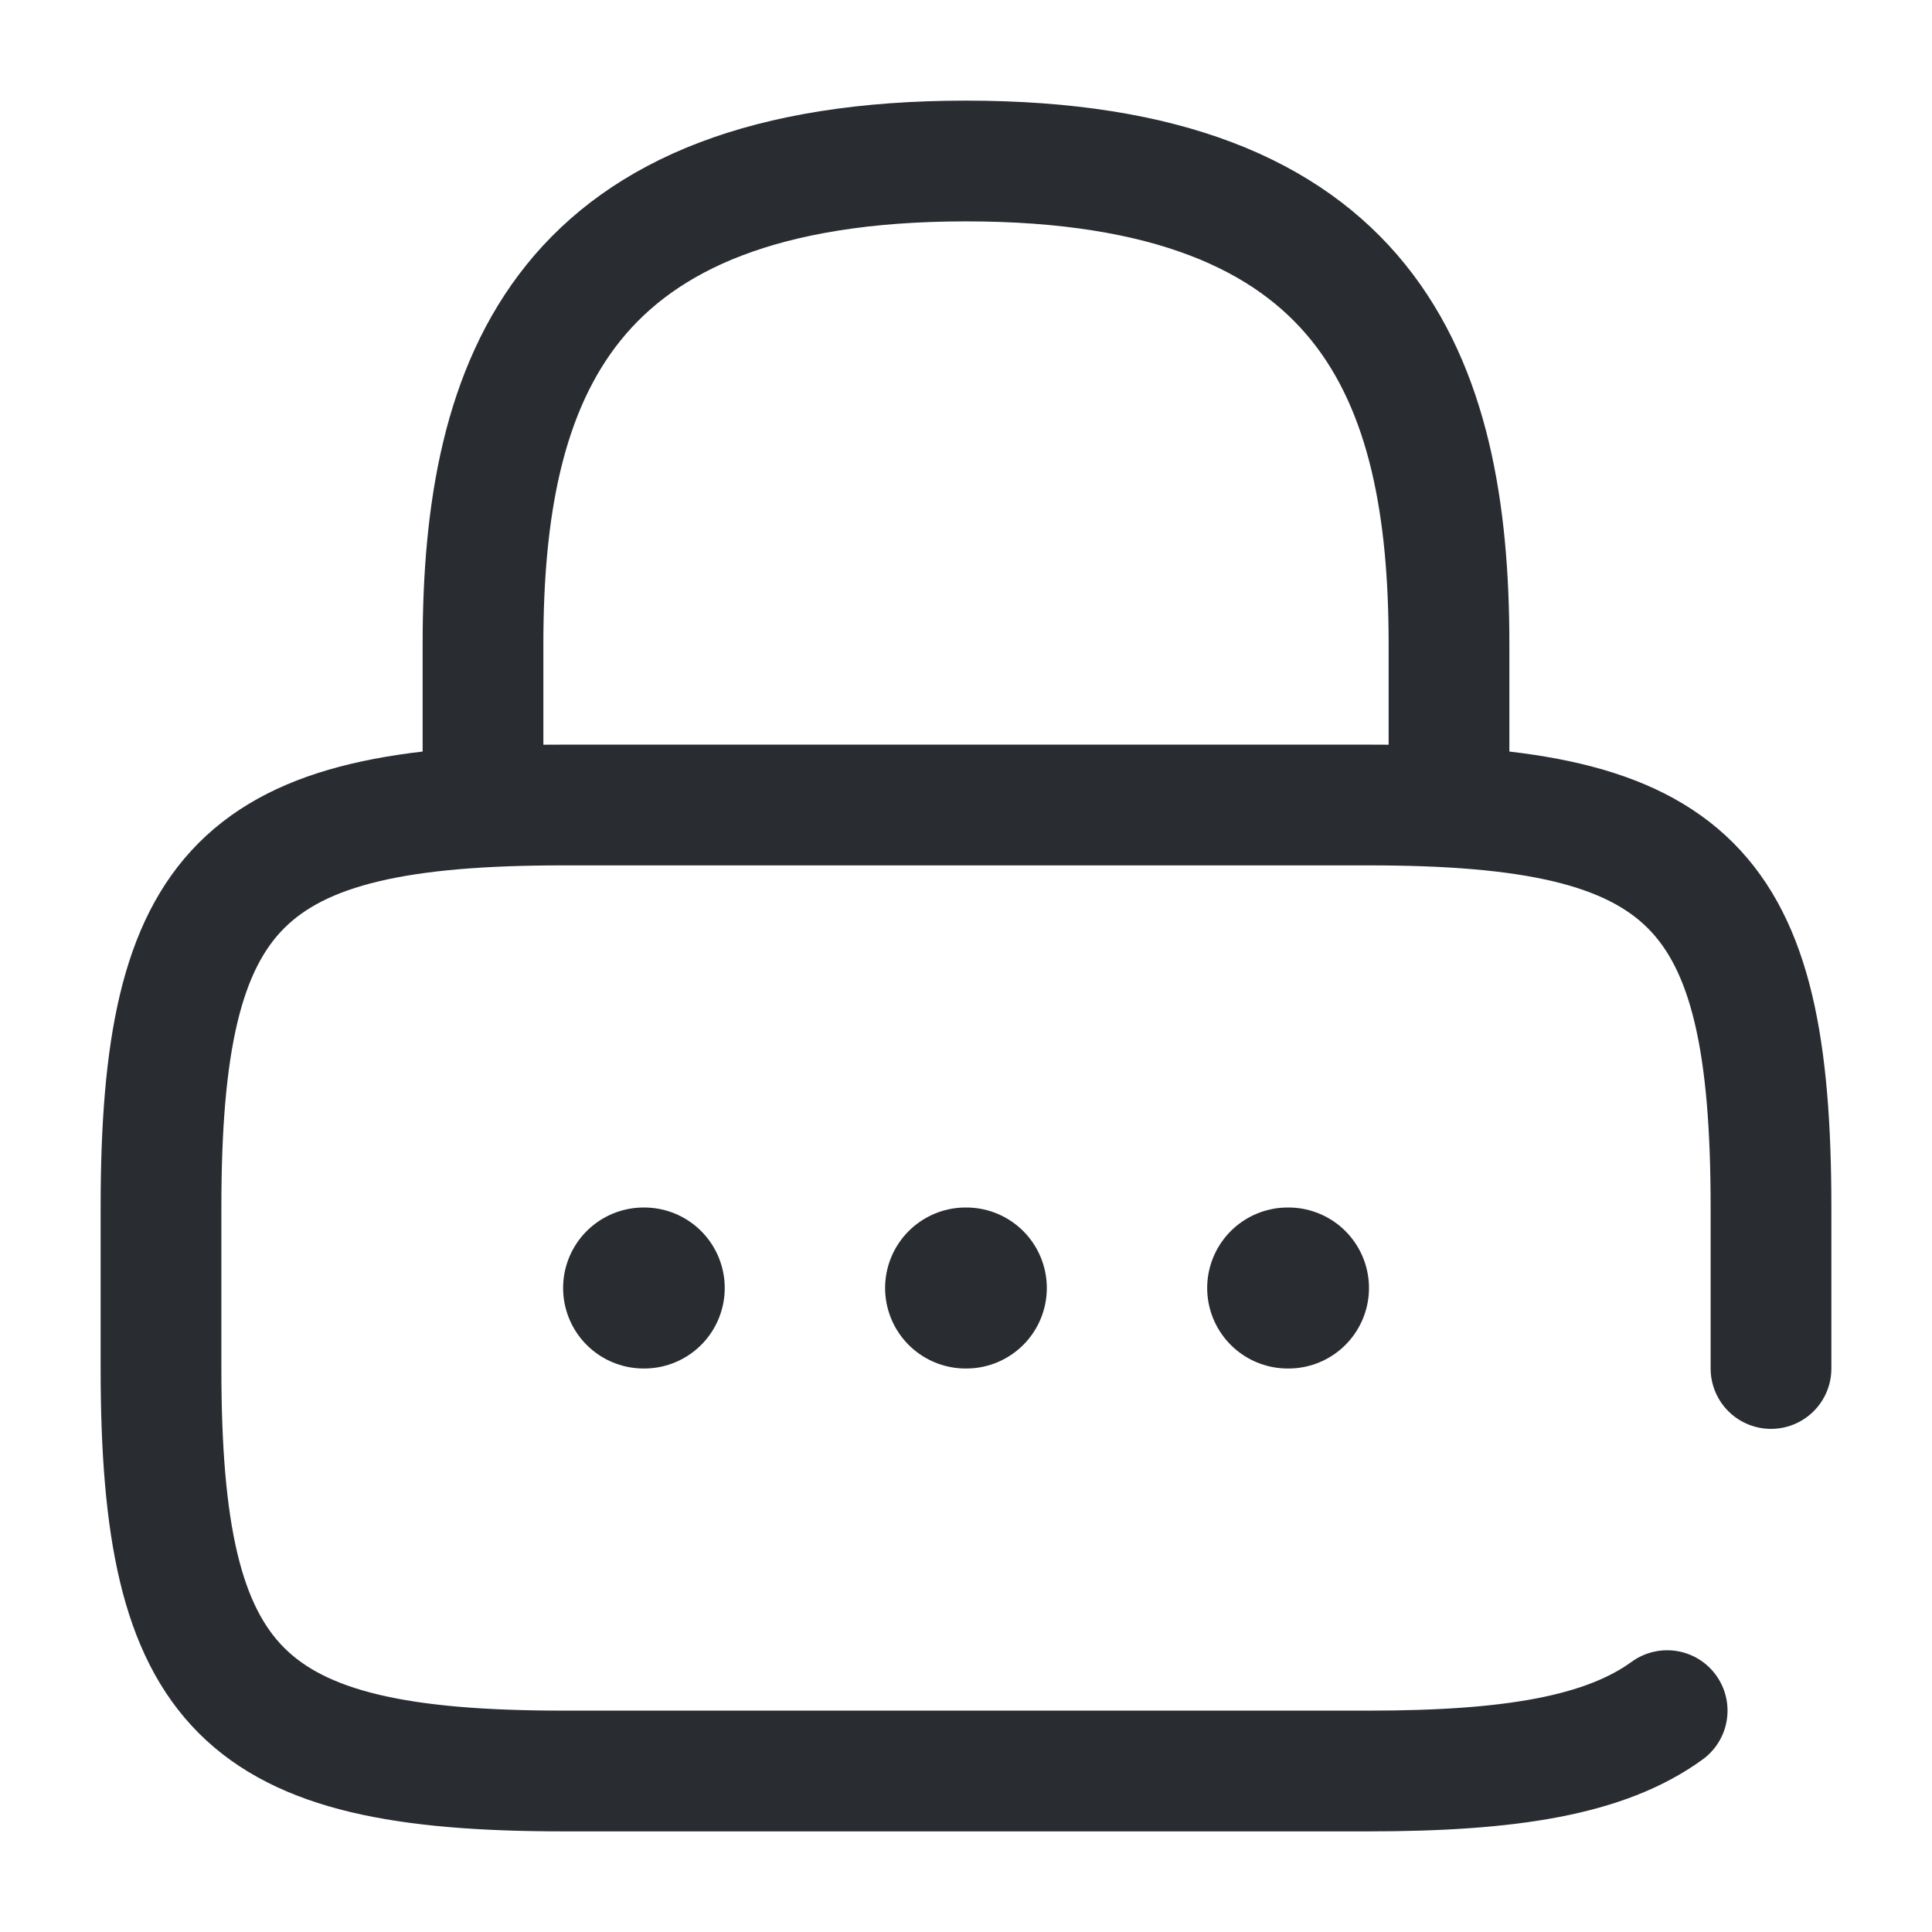 <svg xmlns="http://www.w3.org/2000/svg" width="24" height="24" fill="none"><path stroke="#292D32" stroke-linecap="round" stroke-linejoin="round" stroke-width="1.5" d="M6 10V8c0-3.31 1-6 6-6s6 2.69 6 6v2M22 17v-2c0-4-1-5-5-5H7c-4 0-5 1-5 5v2c0 4 1 5 5 5h10c1.76 0 2.94-.19 3.71-.75"/><path stroke="#292D32" stroke-linecap="round" stroke-linejoin="round" stroke-width="2" d="M15.996 16h.01M11.995 16h.009M7.995 16h.008"/></svg>